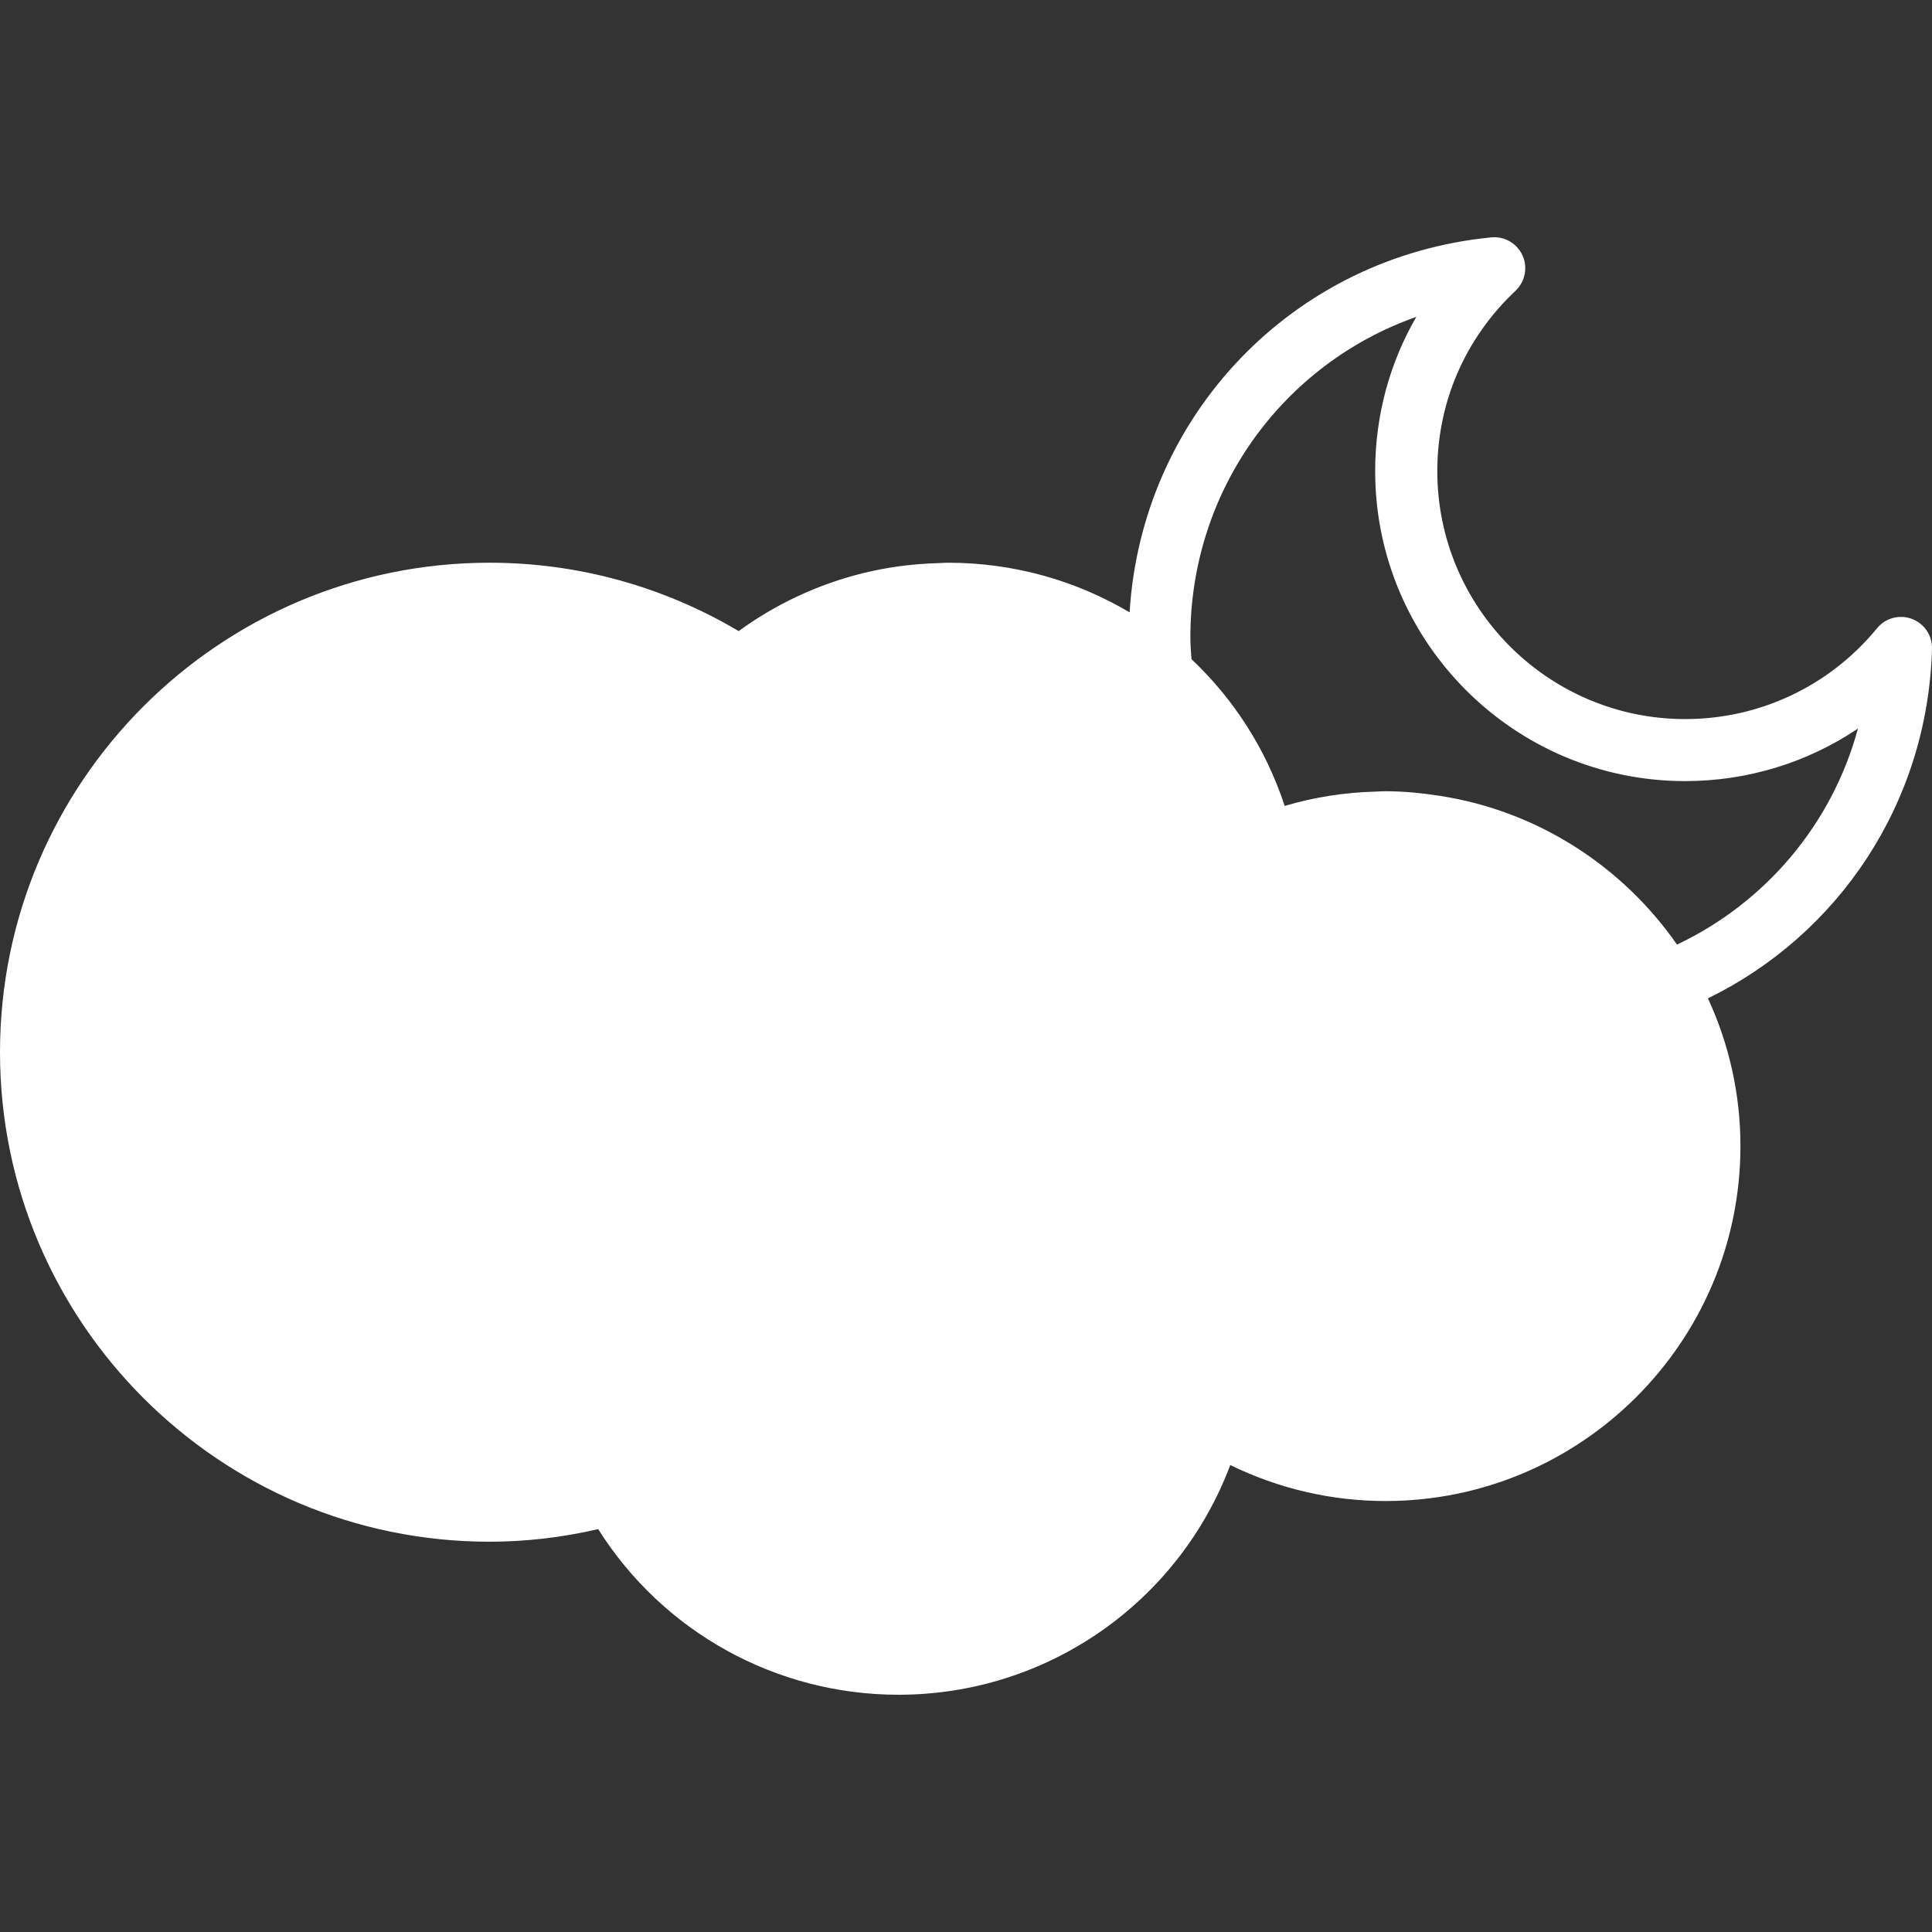<?xml version="1.0" encoding="iso-8859-1"?>
<!-- Generator: Adobe Illustrator 16.0.0, SVG Export Plug-In . SVG Version: 6.00 Build 0)  -->
<!DOCTYPE svg PUBLIC "-//W3C//DTD SVG 1.1//EN" "http://www.w3.org/Graphics/SVG/1.1/DTD/svg11.dtd">
<svg xmlns="http://www.w3.org/2000/svg" xmlns:xlink="http://www.w3.org/1999/xlink" version="1.1" id="Capa_1" x="0px" y="0px" width="512px" height="512px" viewBox="0 0 73.223 73.223" style="enable-background:new 0 0 73.223 73.223;" xml:space="preserve">
<rect x="0" y="0" width="73.223" height="73.223" fill="#333333" stroke="none"/>
<g>
	<path d="M73.223,24.588c0.015-0.502-0.291-0.956-0.766-1.133c-0.468-0.175-1-0.033-1.316,0.355   c-1.795,2.188-4.444,3.443-7.271,3.443c-5.184,0-9.396-4.215-9.396-9.397c0-2.608,1.054-5.036,2.963-6.835   c0.365-0.345,0.474-0.884,0.266-1.34c-0.208-0.459-0.684-0.734-1.184-0.684c-7.521,0.729-13.252,6.762-13.707,14.211   c-2.021-1.199-4.379-1.881-6.884-1.881c-0.119,0-0.236,0.012-0.355,0.015c-0.971,0.026-1.93,0.15-2.862,0.38   c-1.692,0.419-3.298,1.161-4.715,2.197c-2.861-1.698-6.107-2.592-9.442-2.592C8.323,21.327,0,29.649,0,39.88   c0,10.229,8.323,18.551,18.552,18.551c1.365,0,2.746-0.159,4.119-0.477c2.457,3.896,6.736,6.277,11.381,6.277   c5.648,0,10.625-3.513,12.575-8.706c1.831,0.896,3.84,1.364,5.885,1.364c7.418,0,13.451-6.034,13.451-13.452   c0-2-0.445-3.895-1.232-5.6C69.648,35.439,73.059,30.471,73.223,24.588z M63.559,35.8c-2.057-2.954-5.258-5.054-8.965-5.634   c-0.684-0.105-1.373-0.178-2.084-0.178c-0.123,0-0.244,0.01-0.367,0.013c-1.174,0.032-2.33,0.209-3.453,0.544   c-0.713-2.173-1.945-4.063-3.533-5.563c-0.018-0.272-0.042-0.543-0.042-0.821c0-5.594,3.519-10.375,8.563-12.151   c-1.018,1.758-1.559,3.755-1.559,5.847c0,6.479,5.271,11.747,11.748,11.747c2.367,0,4.639-0.704,6.55-1.992   C69.428,31.258,66.893,34.22,63.559,35.8z" fill="#FFFFFF"/>
</g>
<g>
</g>
<g>
</g>
<g>
</g>
<g>
</g>
<g>
</g>
<g>
</g>
<g>
</g>
<g>
</g>
<g>
</g>
<g>
</g>
<g>
</g>
<g>
</g>
<g>
</g>
<g>
</g>
<g>
</g>
</svg>
